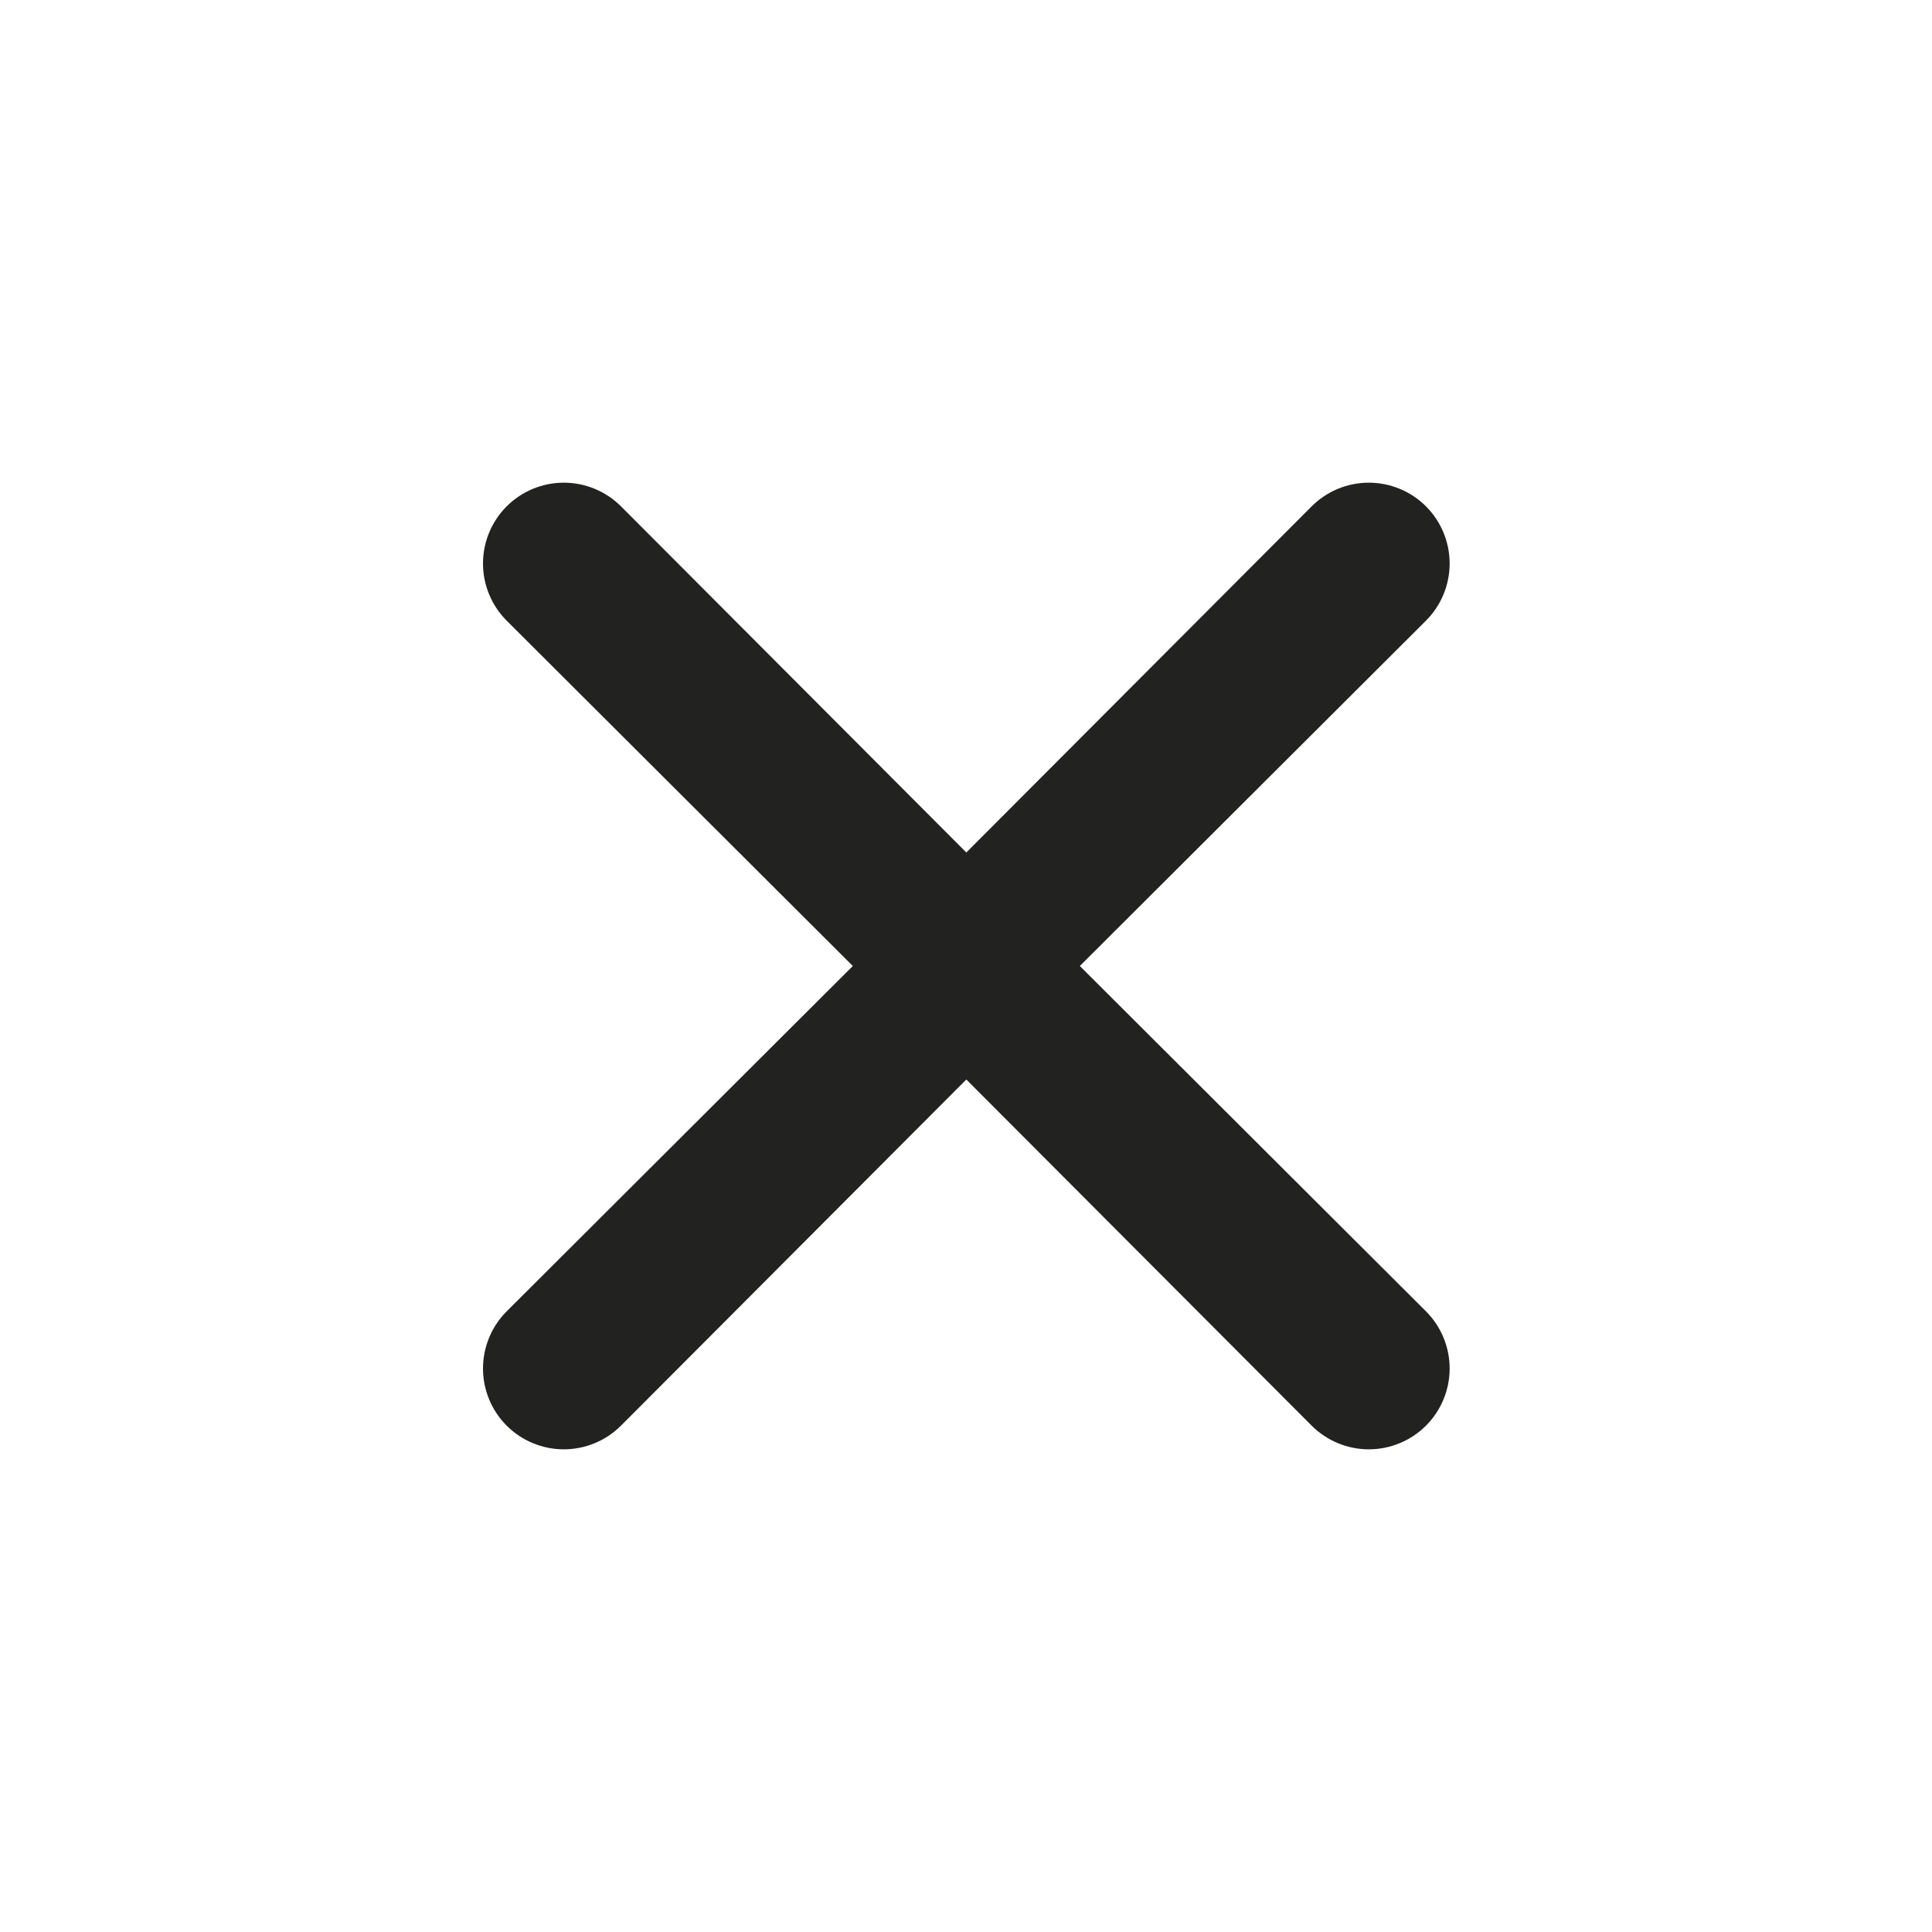 <svg width="24" height="24" viewBox="0 0 24 24" fill="none" xmlns="http://www.w3.org/2000/svg">
<path d="M17.714 16.29C17.902 16.478 18.008 16.734 18.008 17C18.008 17.266 17.902 17.522 17.714 17.71C17.526 17.898 17.27 18.004 17.004 18.004C16.738 18.004 16.482 17.898 16.294 17.71L12.004 13.41L7.714 17.71C7.526 17.898 7.27 18.004 7.004 18.004C6.738 18.004 6.482 17.898 6.294 17.71C6.106 17.522 6 17.266 6 17C6 16.734 6.106 16.478 6.294 16.29L10.594 12L6.294 7.71C6.106 7.522 6 7.266 6 7C6 6.734 6.106 6.478 6.294 6.29C6.482 6.102 6.738 5.996 7.004 5.996C7.27 5.996 7.526 6.102 7.714 6.29L12.004 10.59L16.294 6.29C16.482 6.102 16.738 5.996 17.004 5.996C17.27 5.996 17.526 6.102 17.714 6.29C17.902 6.478 18.008 6.734 18.008 7C18.008 7.266 17.902 7.522 17.714 7.71L13.414 12L17.714 16.29Z" fill="#222221"/>
</svg>
